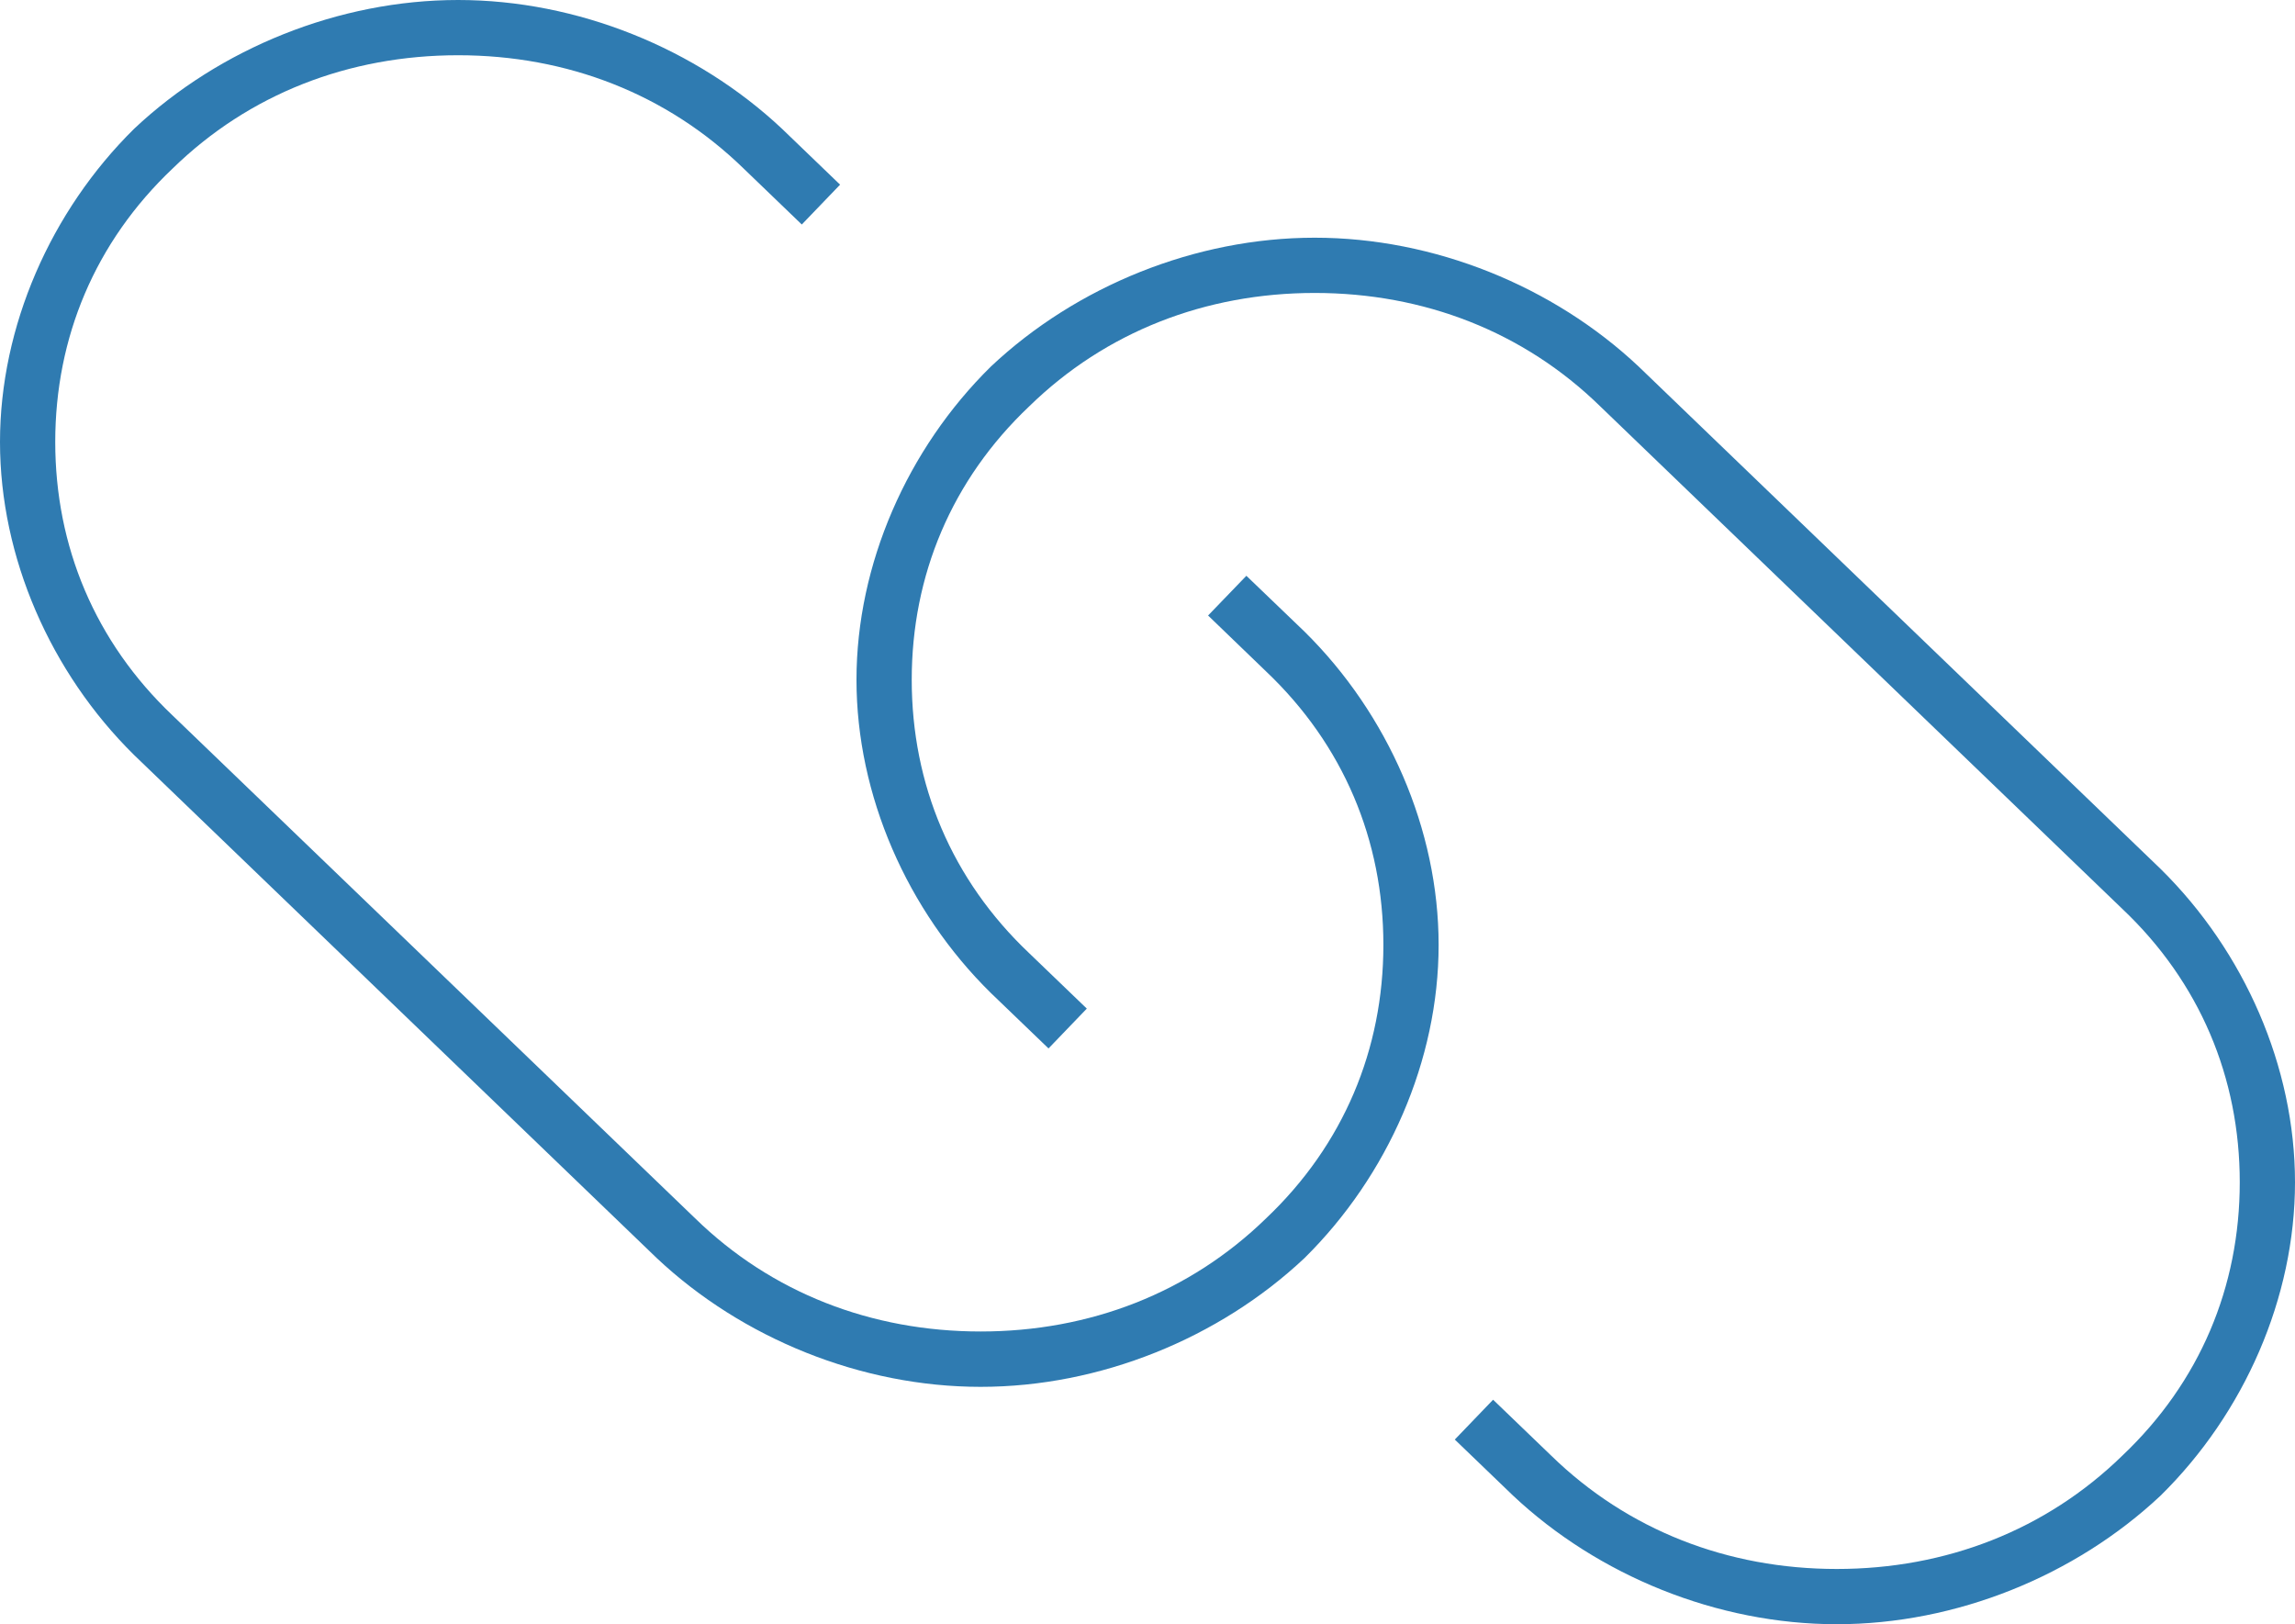 <?xml version="1.0" encoding="utf-8"?>
<svg viewBox="3.73 7.256 20.855 14.759" width="20.855" height="14.759" xmlns="http://www.w3.org/2000/svg">
  <path d="M 15.056 12.488 L 15.585 12.996 C 16.344 13.745 16.803 14.794 16.803 15.842 C 16.803 16.89 16.343 17.939 15.584 18.688 C 14.807 19.419 13.725 19.858 12.641 19.858 C 11.557 19.858 10.474 19.418 9.698 18.688 L 4.949 14.117 C 4.189 13.368 3.73 12.32 3.73 11.272 C 3.73 10.224 4.19 9.174 4.95 8.425 C 5.726 7.695 6.809 7.256 7.893 7.256 C 8.977 7.256 10.059 7.696 10.836 8.426 L 11.364 8.934 L 11.016 9.296 L 10.488 8.788 C 9.792 8.11 8.884 7.758 7.893 7.758 C 6.901 7.758 5.993 8.109 5.298 8.788 C 4.594 9.455 4.232 10.323 4.232 11.272 C 4.232 12.221 4.594 13.089 5.298 13.757 L 10.046 18.326 C 10.741 19.004 11.649 19.355 12.641 19.355 C 13.632 19.355 14.54 19.004 15.236 18.326 C 15.939 17.659 16.301 16.791 16.301 15.842 C 16.301 14.893 15.939 14.025 15.235 13.357 L 14.708 12.849 Z" style="fill: rgb(47, 123, 177);"/>
  <path d="M 13.258 16.783 L 12.734 16.279 C 11.973 15.531 11.513 14.482 11.513 13.433 C 11.513 12.385 11.974 11.335 12.734 10.587 C 13.51 9.856 14.593 9.416 15.677 9.416 C 16.762 9.416 17.845 9.856 18.621 10.587 L 23.365 15.153 C 24.125 15.902 24.585 16.95 24.585 17.999 C 24.585 19.048 24.125 20.097 23.364 20.846 C 22.587 21.576 21.505 22.015 20.421 22.015 C 19.337 22.015 18.254 21.575 17.478 20.845 L 16.95 20.337 L 17.298 19.975 L 17.826 20.483 C 18.522 21.161 19.43 21.513 20.421 21.513 C 21.412 21.513 22.321 21.161 23.016 20.483 C 23.72 19.816 24.083 18.949 24.083 17.999 C 24.083 17.049 23.72 16.181 23.016 15.515 L 18.272 10.949 C 17.577 10.27 16.669 9.918 15.677 9.918 C 14.686 9.918 13.777 10.27 13.082 10.949 C 12.378 11.616 12.015 12.484 12.015 13.433 C 12.015 14.383 12.378 15.251 13.083 15.918 L 13.606 16.421 Z" style="fill: rgb(47, 123, 177);"/>
</svg>